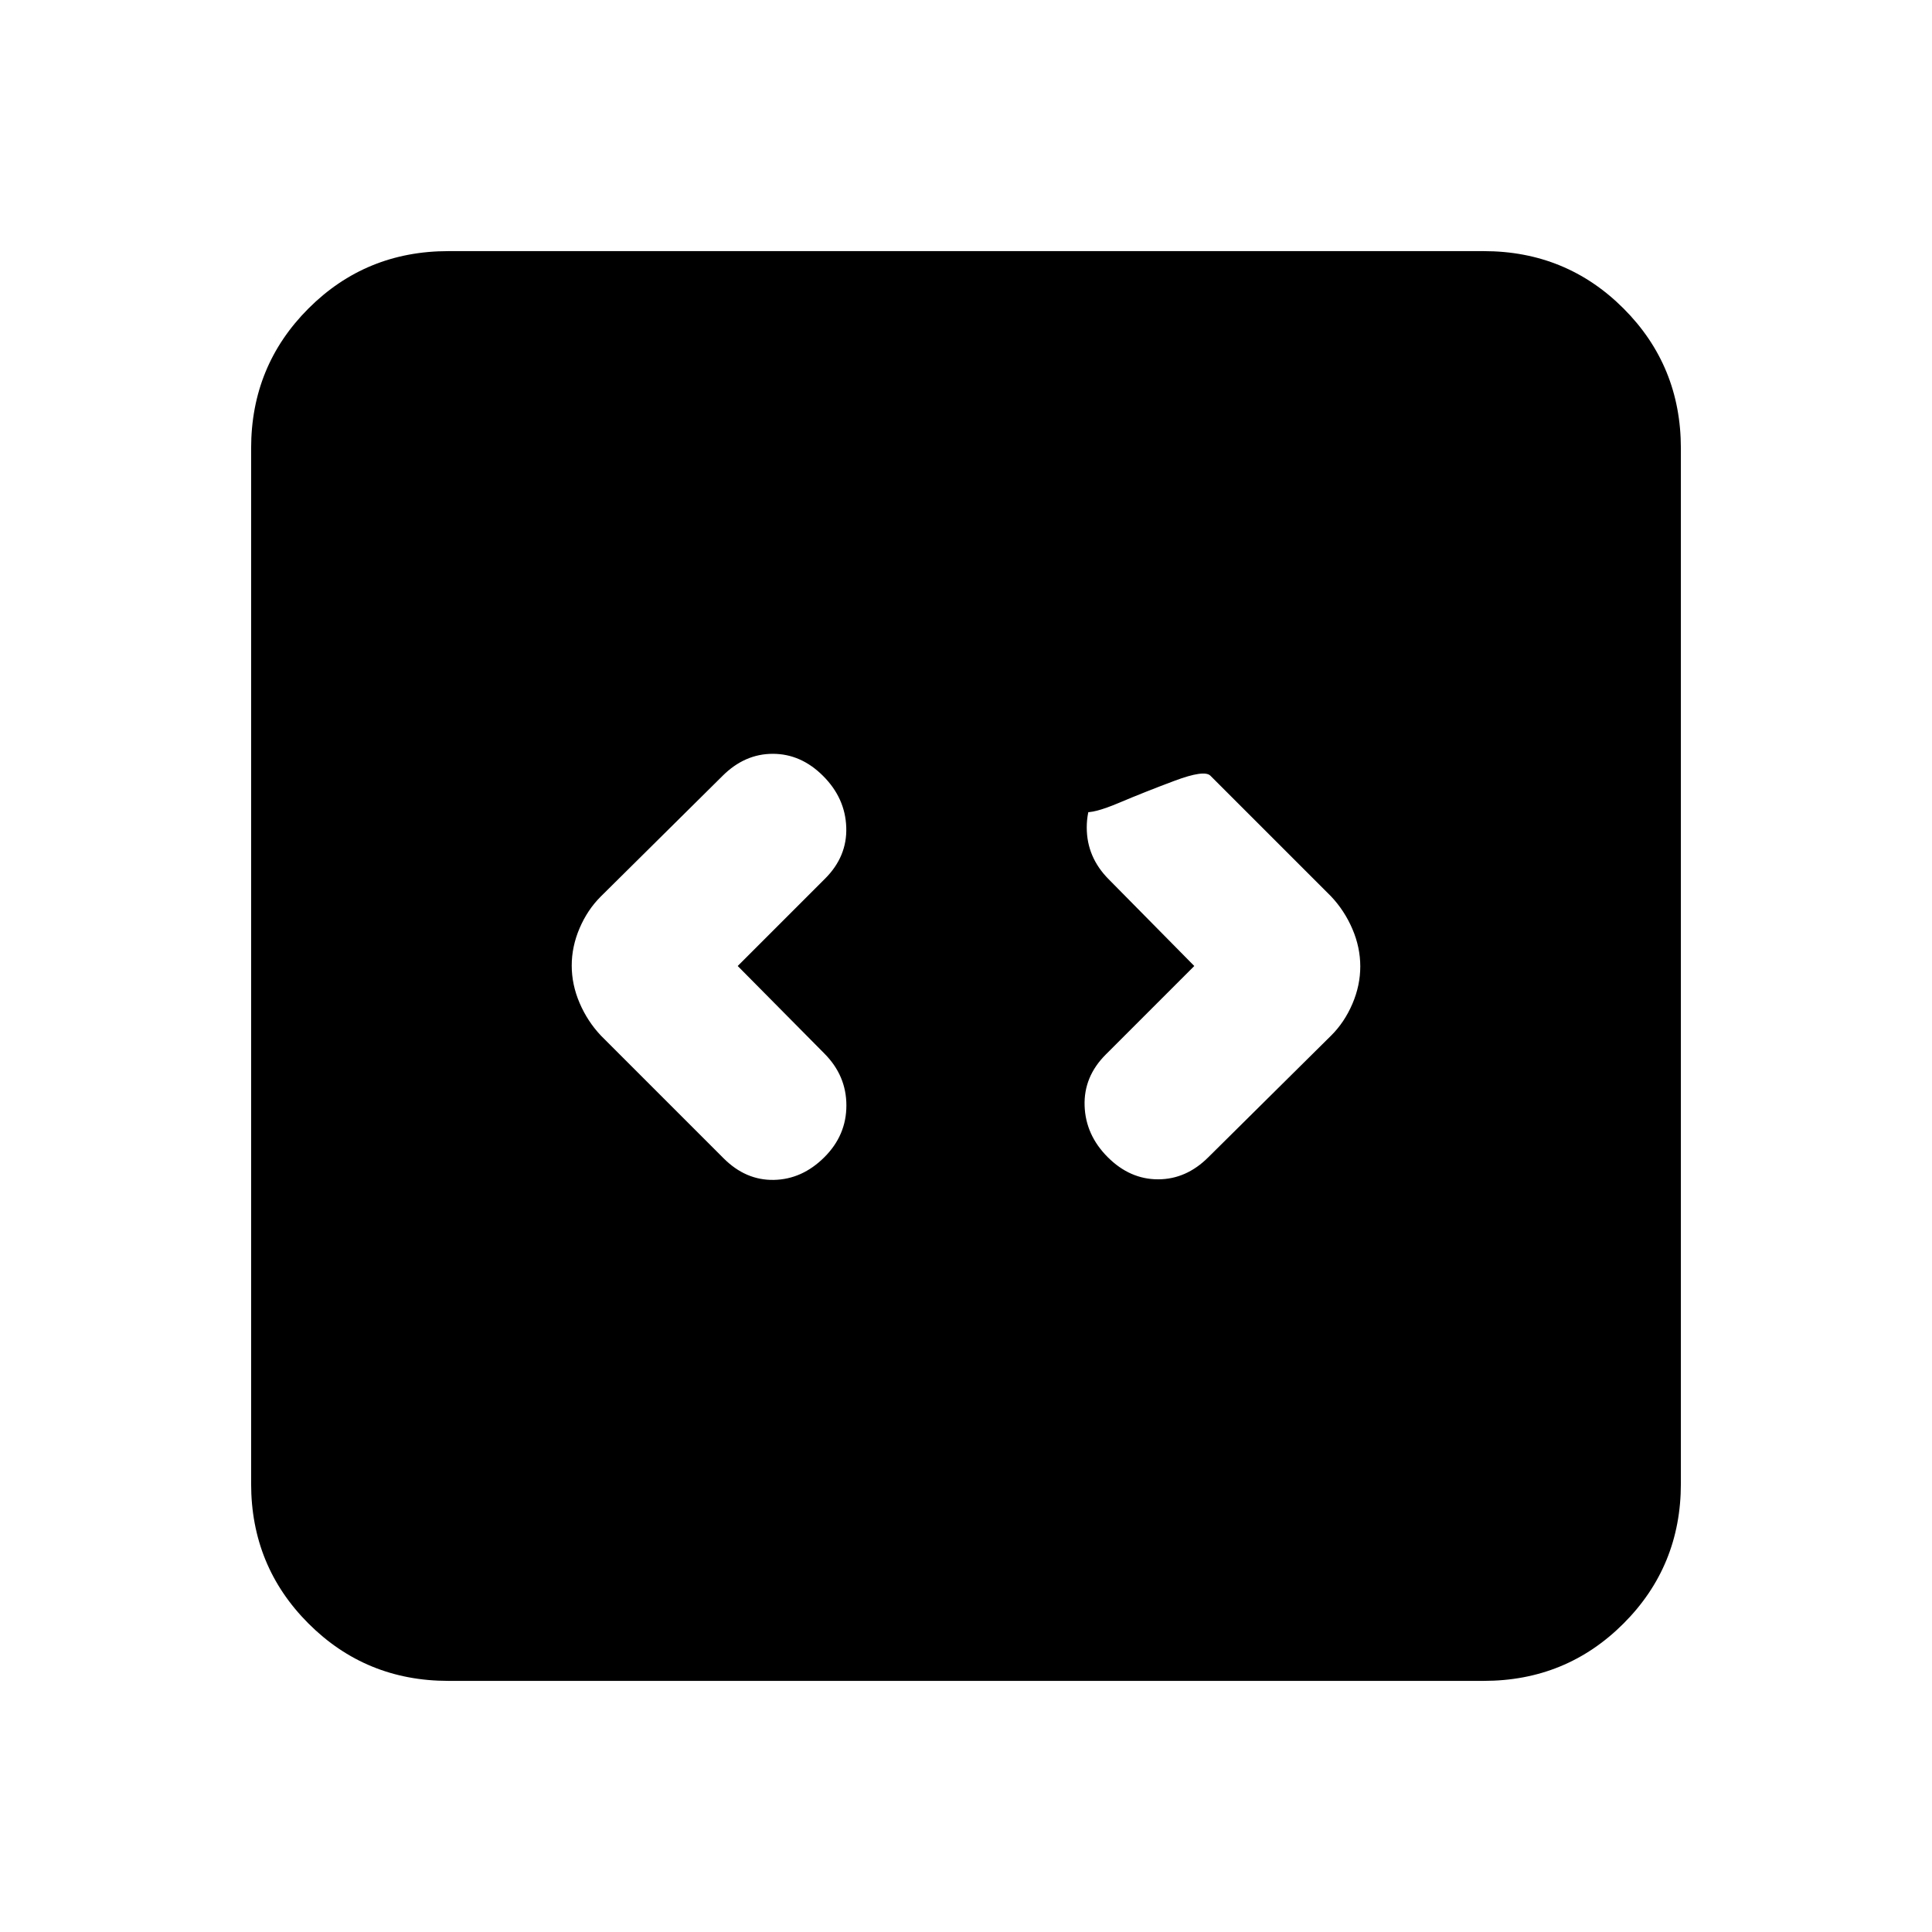 <svg xmlns="http://www.w3.org/2000/svg" height="20" viewBox="0 -960 960 960" width="20"><path d="M366.565-480 410-523.435q11-11 10.5-25.5t-11.5-25.5q-11-11-25-11t-25 11l-60.552 59.987q-6.535 6.535-10.448 15.661-3.913 9.126-3.913 18.587T288-461.613q3.913 9.126 10.609 16.222l60.956 60.956q11 11 25 10.718 14-.283 25-11.212 11-10.928 11-25.782t-11-25.854l-43-43.435Zm226.87 0-44 44q-11 11-10.5 25.5t11.5 25.5q11 11 25 11t25-11l61.117-60.552q6.535-6.535 10.448-15.661 3.913-9.126 3.913-18.587T672-498.387q-3.913-9.126-10.609-16.222l-59.956-59.956q-3-3-17.718 2.5-14.717 5.5-27.717 11-13 5.5-17.5 4.5t12.5-18q-11 10.909-11 25.737Q540-534 551-523l42.435 43ZM222.783-124.782q-41.005 0-69.503-28.498-28.498-28.498-28.498-69.503v-514.434q0-41.005 28.498-69.503 28.498-28.498 69.503-28.498h514.434q41.005 0 69.503 28.498 28.498 28.498 28.498 69.503v514.434q0 41.005-28.498 69.503-28.498 28.498-69.503 28.498H222.783Z"/></svg>